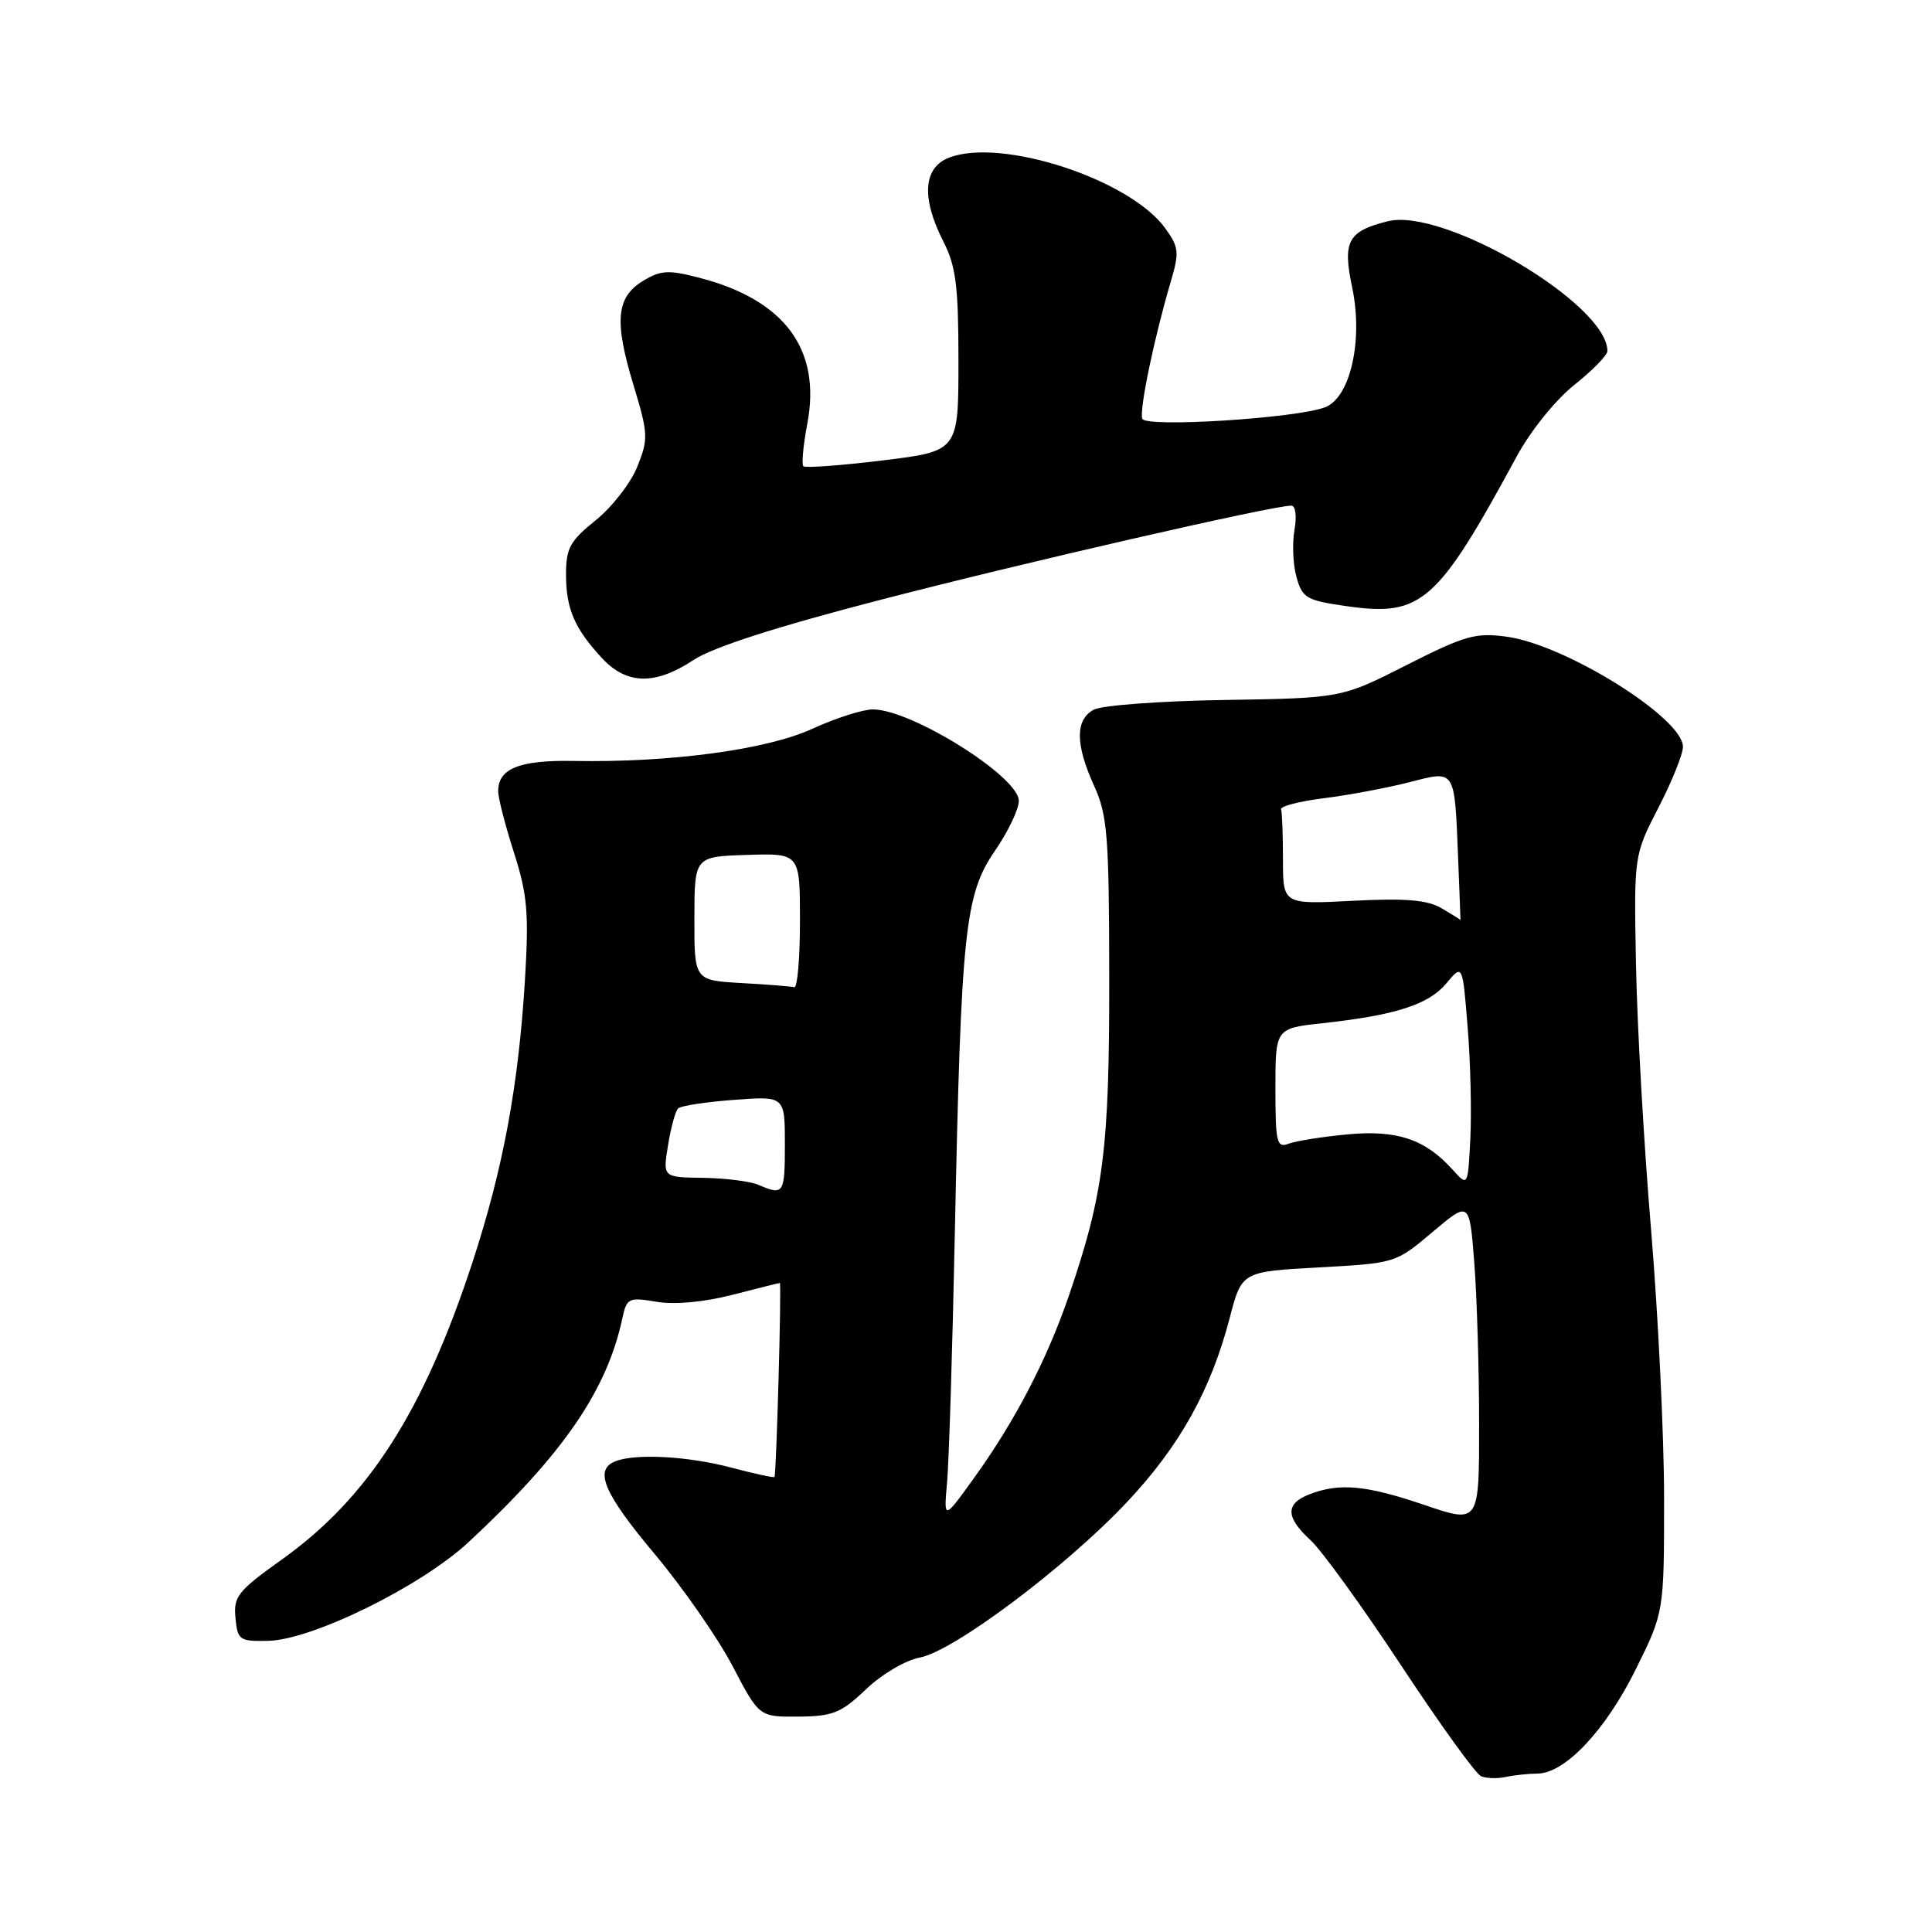 <?xml version="1.0" encoding="UTF-8" standalone="no"?>
<!DOCTYPE svg PUBLIC "-//W3C//DTD SVG 1.1//EN" "http://www.w3.org/Graphics/SVG/1.1/DTD/svg11.dtd" >
<svg xmlns="http://www.w3.org/2000/svg" xmlns:xlink="http://www.w3.org/1999/xlink" version="1.1" viewBox="0 0 256 256">
 <g >
 <path fill="currentColor"
d=" M 203.72 235.01 C 207.36 234.99 212.75 229.28 216.74 221.21 C 220.50 213.61 220.50 213.61 220.50 198.56 C 220.50 190.28 219.72 174.28 218.78 163.00 C 217.83 151.72 216.93 135.94 216.78 127.92 C 216.50 113.33 216.50 113.33 219.75 107.02 C 221.54 103.56 223.00 99.92 223.00 98.95 C 223.00 95.14 207.47 85.44 199.67 84.37 C 195.52 83.80 194.12 84.20 186.39 88.12 C 177.75 92.50 177.75 92.50 162.31 92.75 C 153.83 92.88 146.01 93.46 144.94 94.03 C 142.46 95.36 142.47 98.62 144.98 104.14 C 146.75 108.04 146.96 110.74 146.98 129.68 C 147.00 152.26 146.24 158.25 141.61 171.75 C 138.69 180.25 134.46 188.37 128.98 195.96 C 125.05 201.41 125.05 201.41 125.49 196.46 C 125.74 193.73 126.21 178.68 126.53 163.00 C 127.35 123.35 127.85 118.53 131.82 112.76 C 133.57 110.22 135.00 107.23 135.00 106.12 C 135.00 102.91 120.77 94.00 115.66 94.00 C 114.33 94.00 110.71 95.16 107.61 96.58 C 101.56 99.35 88.79 101.06 76.00 100.83 C 68.81 100.70 65.99 101.84 66.01 104.87 C 66.02 105.77 66.96 109.42 68.11 113.00 C 69.89 118.57 70.09 120.98 69.56 129.83 C 68.70 143.90 66.66 154.86 62.61 167.25 C 56.12 187.05 48.79 198.48 37.34 206.65 C 31.51 210.81 30.92 211.55 31.20 214.38 C 31.48 217.32 31.73 217.50 35.50 217.42 C 41.34 217.31 55.79 210.20 62.09 204.34 C 74.64 192.66 80.41 184.27 82.47 174.67 C 83.04 172.00 83.30 171.87 86.97 172.49 C 89.36 172.90 93.23 172.55 97.01 171.58 C 100.39 170.71 103.24 170.00 103.33 170.00 C 103.58 170.00 102.87 195.46 102.62 195.71 C 102.50 195.83 99.95 195.27 96.95 194.48 C 91.26 192.96 84.29 192.57 81.58 193.61 C 78.66 194.73 79.96 197.82 86.75 205.92 C 90.46 210.35 95.10 217.01 97.05 220.73 C 100.59 227.50 100.59 227.50 105.79 227.46 C 110.36 227.42 111.45 226.98 114.75 223.84 C 116.84 221.84 120.00 219.98 121.89 219.63 C 126.36 218.79 141.16 207.70 149.28 199.09 C 156.29 191.65 160.44 184.23 162.94 174.64 C 164.54 168.50 164.54 168.50 174.73 167.94 C 184.90 167.38 184.93 167.38 189.82 163.25 C 194.71 159.12 194.71 159.12 195.35 167.31 C 195.70 171.82 195.99 181.44 195.99 188.69 C 196.00 201.88 196.00 201.88 188.82 199.44 C 181.05 196.80 177.55 196.46 173.57 197.98 C 170.29 199.22 170.32 201.03 173.65 204.08 C 175.11 205.41 180.51 212.87 185.65 220.67 C 190.79 228.46 195.55 235.07 196.25 235.36 C 196.94 235.65 198.40 235.70 199.50 235.46 C 200.60 235.22 202.50 235.02 203.72 235.01 Z  M 91.90 87.45 C 94.44 85.77 102.84 83.06 116.63 79.49 C 135.49 74.59 168.62 67.00 171.10 67.00 C 171.67 67.00 171.85 68.39 171.52 70.25 C 171.21 72.04 171.33 74.85 171.80 76.50 C 172.57 79.26 173.12 79.57 178.57 80.34 C 188.37 81.72 190.48 79.85 200.96 60.50 C 202.82 57.07 206.10 53.00 208.61 51.00 C 211.02 49.08 213.00 47.06 212.99 46.50 C 212.95 40.25 191.28 27.46 183.88 29.32 C 178.59 30.64 177.88 31.97 179.17 38.09 C 180.65 45.10 178.92 52.70 175.57 53.97 C 171.73 55.43 151.81 56.68 151.36 55.49 C 150.93 54.38 152.94 44.72 155.15 37.26 C 156.28 33.44 156.21 32.75 154.41 30.26 C 149.73 23.77 132.70 18.20 125.75 20.89 C 122.33 22.21 122.06 26.23 125.00 32.00 C 126.67 35.27 127.00 37.89 127.00 47.85 C 127.00 59.78 127.00 59.78 116.95 61.01 C 111.43 61.68 106.70 62.03 106.45 61.78 C 106.20 61.53 106.43 59.00 106.97 56.16 C 108.84 46.32 104.01 39.76 92.72 36.82 C 88.59 35.74 87.58 35.79 85.22 37.21 C 81.65 39.37 81.36 42.53 83.94 51.03 C 85.89 57.46 85.93 58.14 84.45 61.83 C 83.59 63.99 81.10 67.19 78.94 68.93 C 75.53 71.67 75.00 72.64 75.00 76.11 C 75.00 80.68 76.14 83.31 79.81 87.25 C 83.07 90.74 86.83 90.80 91.90 87.45 Z  M 100.50 157.00 C 99.40 156.53 96.10 156.11 93.16 156.07 C 87.82 156.00 87.82 156.00 88.52 151.75 C 88.89 149.41 89.50 147.22 89.85 146.87 C 90.21 146.53 93.54 146.01 97.25 145.74 C 104.00 145.23 104.00 145.23 104.00 151.62 C 104.00 158.21 103.85 158.44 100.50 157.00 Z  M 192.50 155.01 C 188.84 150.94 185.13 149.70 178.54 150.31 C 175.21 150.63 171.69 151.18 170.74 151.55 C 169.18 152.15 169.00 151.40 169.00 144.24 C 169.00 136.26 169.00 136.26 175.25 135.58 C 184.94 134.52 189.31 133.11 191.65 130.30 C 193.80 127.72 193.80 127.72 194.47 136.11 C 194.85 140.72 195.00 147.36 194.83 150.86 C 194.50 157.23 194.50 157.23 192.50 155.01 Z  M 98.25 130.26 C 92.00 129.90 92.00 129.90 92.01 121.70 C 92.02 113.50 92.02 113.50 99.01 113.28 C 106.00 113.06 106.00 113.06 106.00 122.03 C 106.00 126.96 105.66 130.91 105.25 130.81 C 104.84 130.70 101.69 130.45 98.25 130.26 Z  M 191.00 120.34 C 189.11 119.24 186.24 119.00 179.25 119.36 C 170.00 119.84 170.00 119.84 170.00 113.92 C 170.00 110.66 169.89 107.66 169.75 107.25 C 169.61 106.84 172.15 106.18 175.40 105.77 C 178.64 105.37 183.71 104.42 186.66 103.67 C 192.98 102.06 192.72 101.65 193.23 114.25 C 193.40 118.51 193.53 121.96 193.52 121.90 C 193.51 121.85 192.38 121.15 191.00 120.34 Z "/>
</g>
</svg>